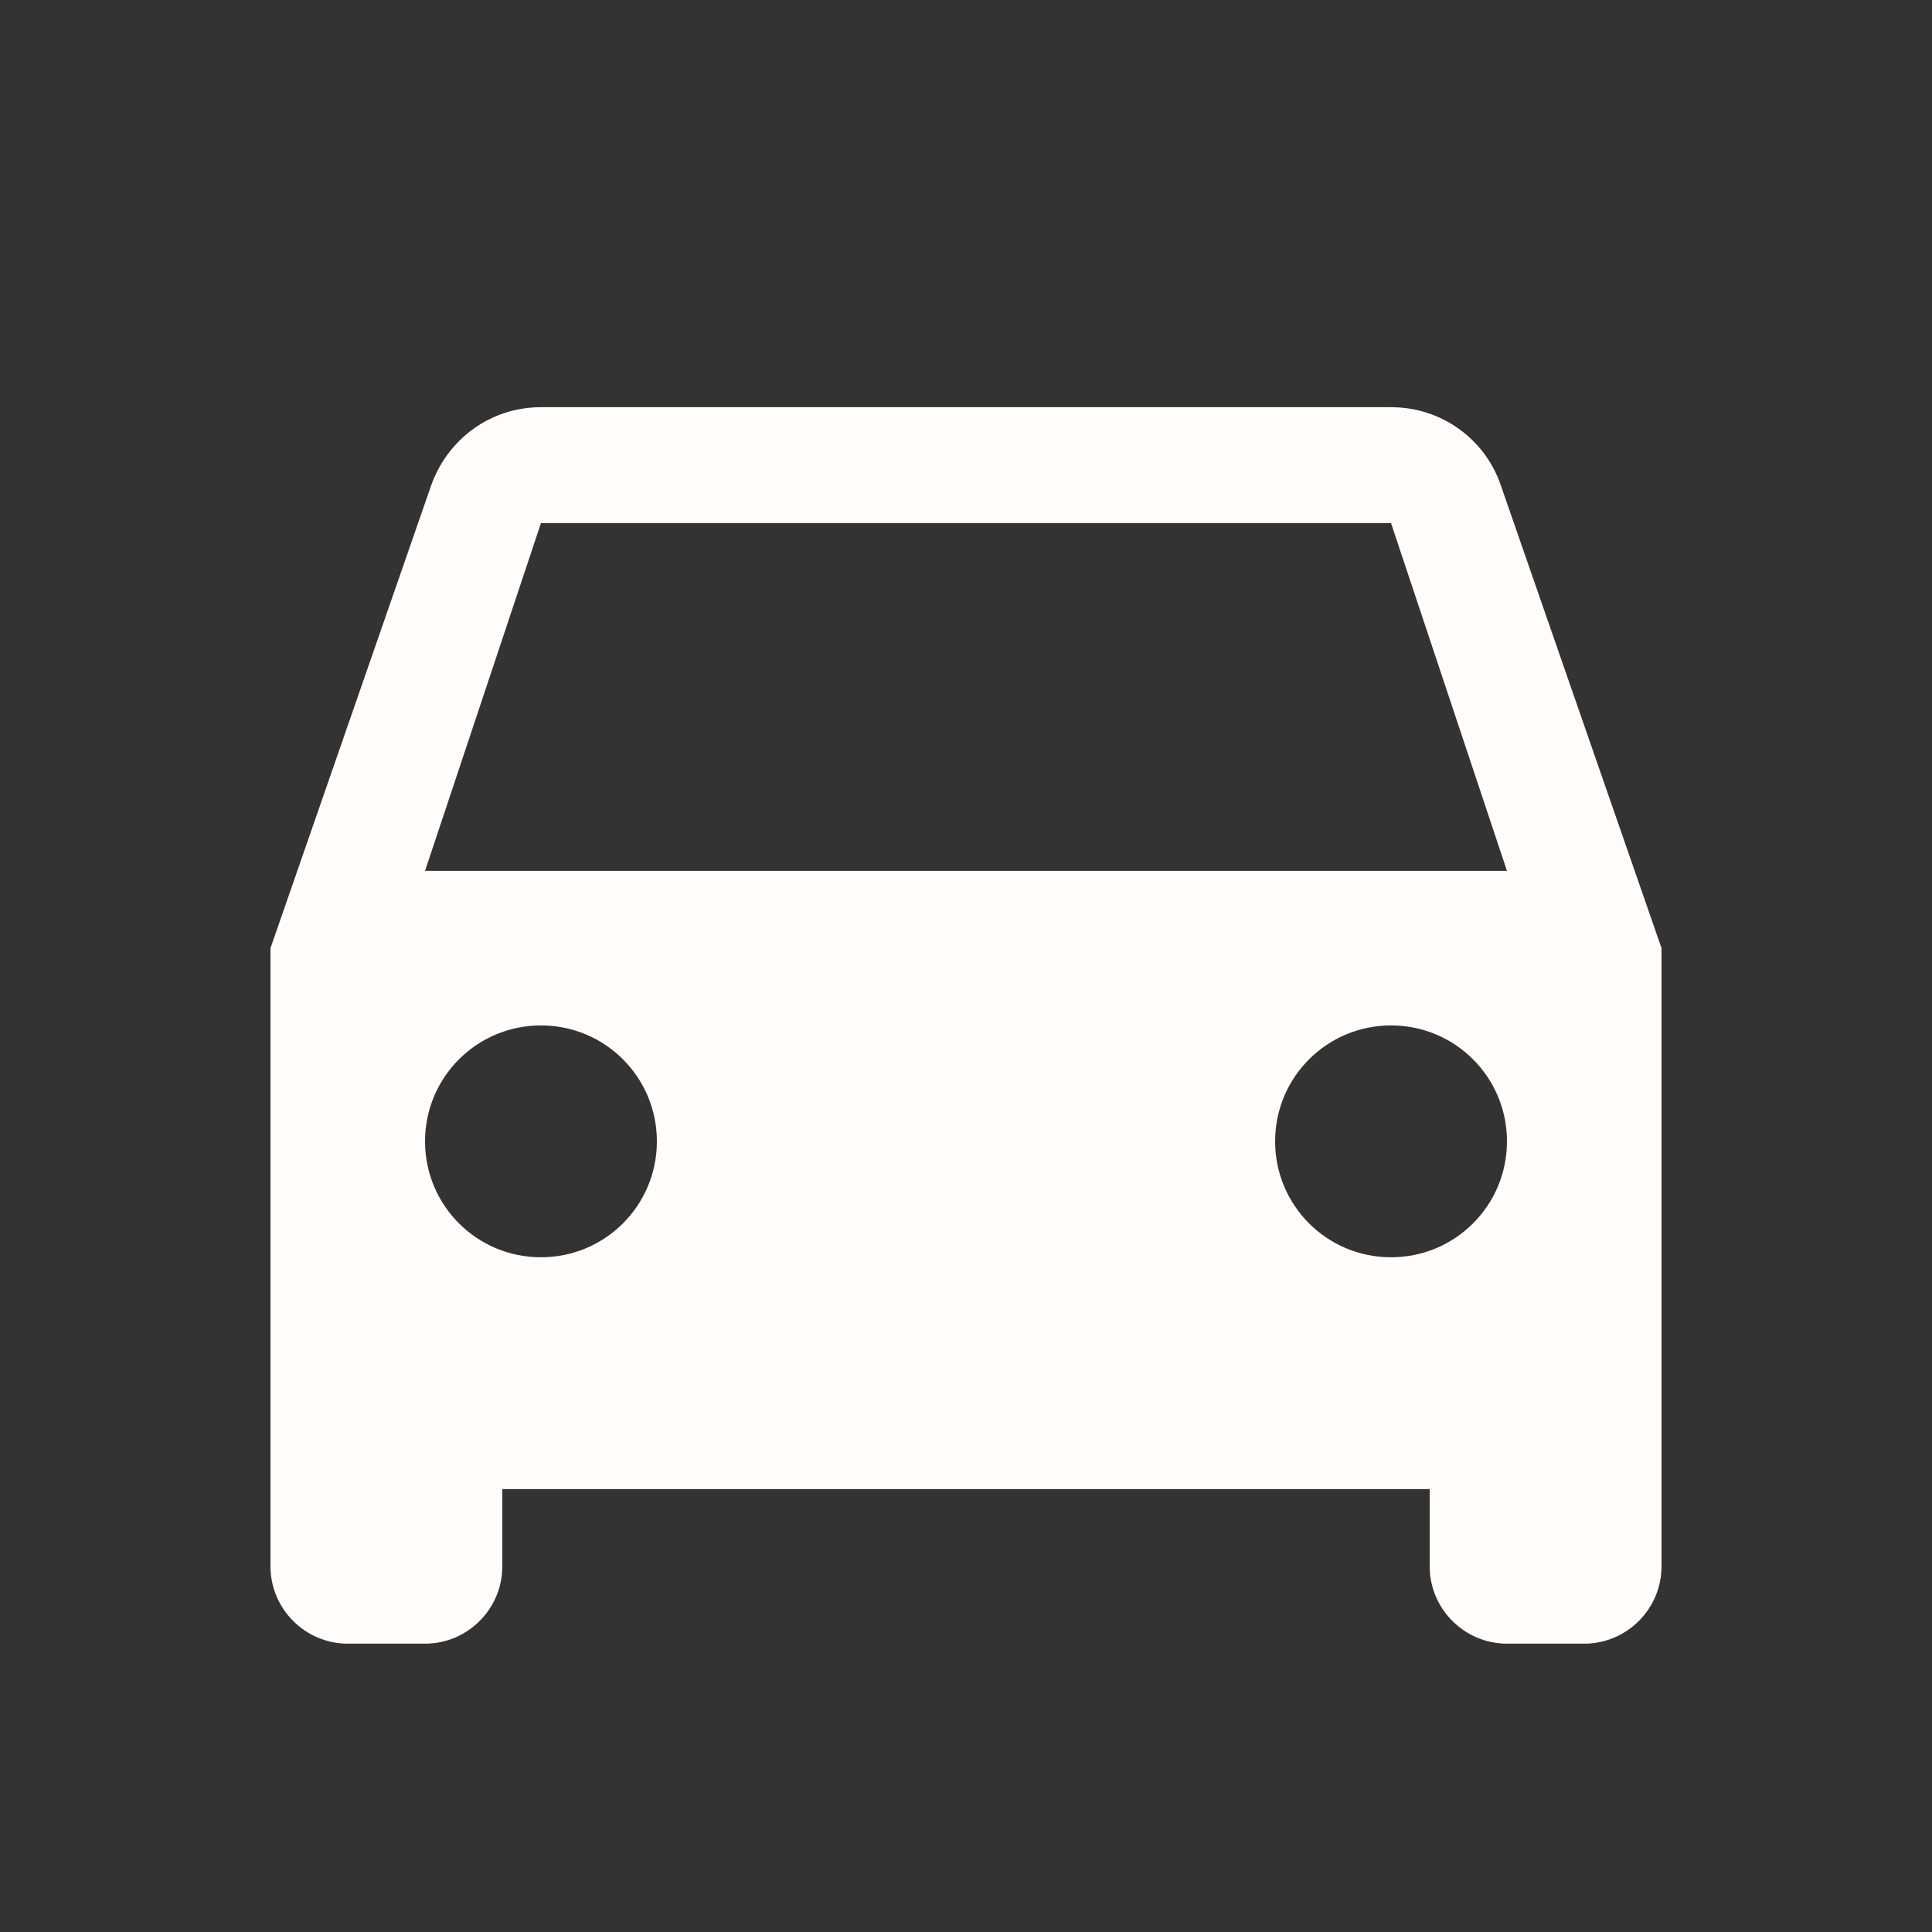 <svg width="25" height="25" viewBox="0 0 25 25" fill="none" xmlns="http://www.w3.org/2000/svg">
<rect x="0" y="0" width="25" height="25" fill="#333333" stroke="none"/>
<g clip-path="url(#clip0_392_2552)">
<path d="M19.42 6.279C19.22 5.689 18.66 5.269 18 5.269H7C6.34 5.269 5.79 5.689 5.58 6.279L3.5 12.269V20.269C3.5 20.819 3.95 21.269 4.5 21.269H5.5C6.05 21.269 6.5 20.819 6.5 20.269V19.269H18.5V20.269C18.5 20.819 18.95 21.269 19.5 21.269H20.5C21.05 21.269 21.5 20.819 21.5 20.269V12.269L19.42 6.279ZM7 16.269C6.17 16.269 5.5 15.599 5.5 14.769C5.5 13.939 6.17 13.269 7 13.269C7.83 13.269 8.5 13.939 8.5 14.769C8.5 15.599 7.83 16.269 7 16.269ZM18 16.269C17.17 16.269 16.5 15.599 16.5 14.769C16.5 13.939 17.17 13.269 18 13.269C18.83 13.269 19.5 13.939 19.5 14.769C19.5 15.599 18.83 16.269 18 16.269ZM5.5 11.269L7 6.769H18L19.5 11.269H5.5Z" fill="#FFFCF9"/>
</g>
<defs>
<clipPath id="clip0_392_2552">
<rect width="24" height="24" fill="white" transform="translate(0.5 0.269)"/>
</clipPath>
</defs>
</svg>
